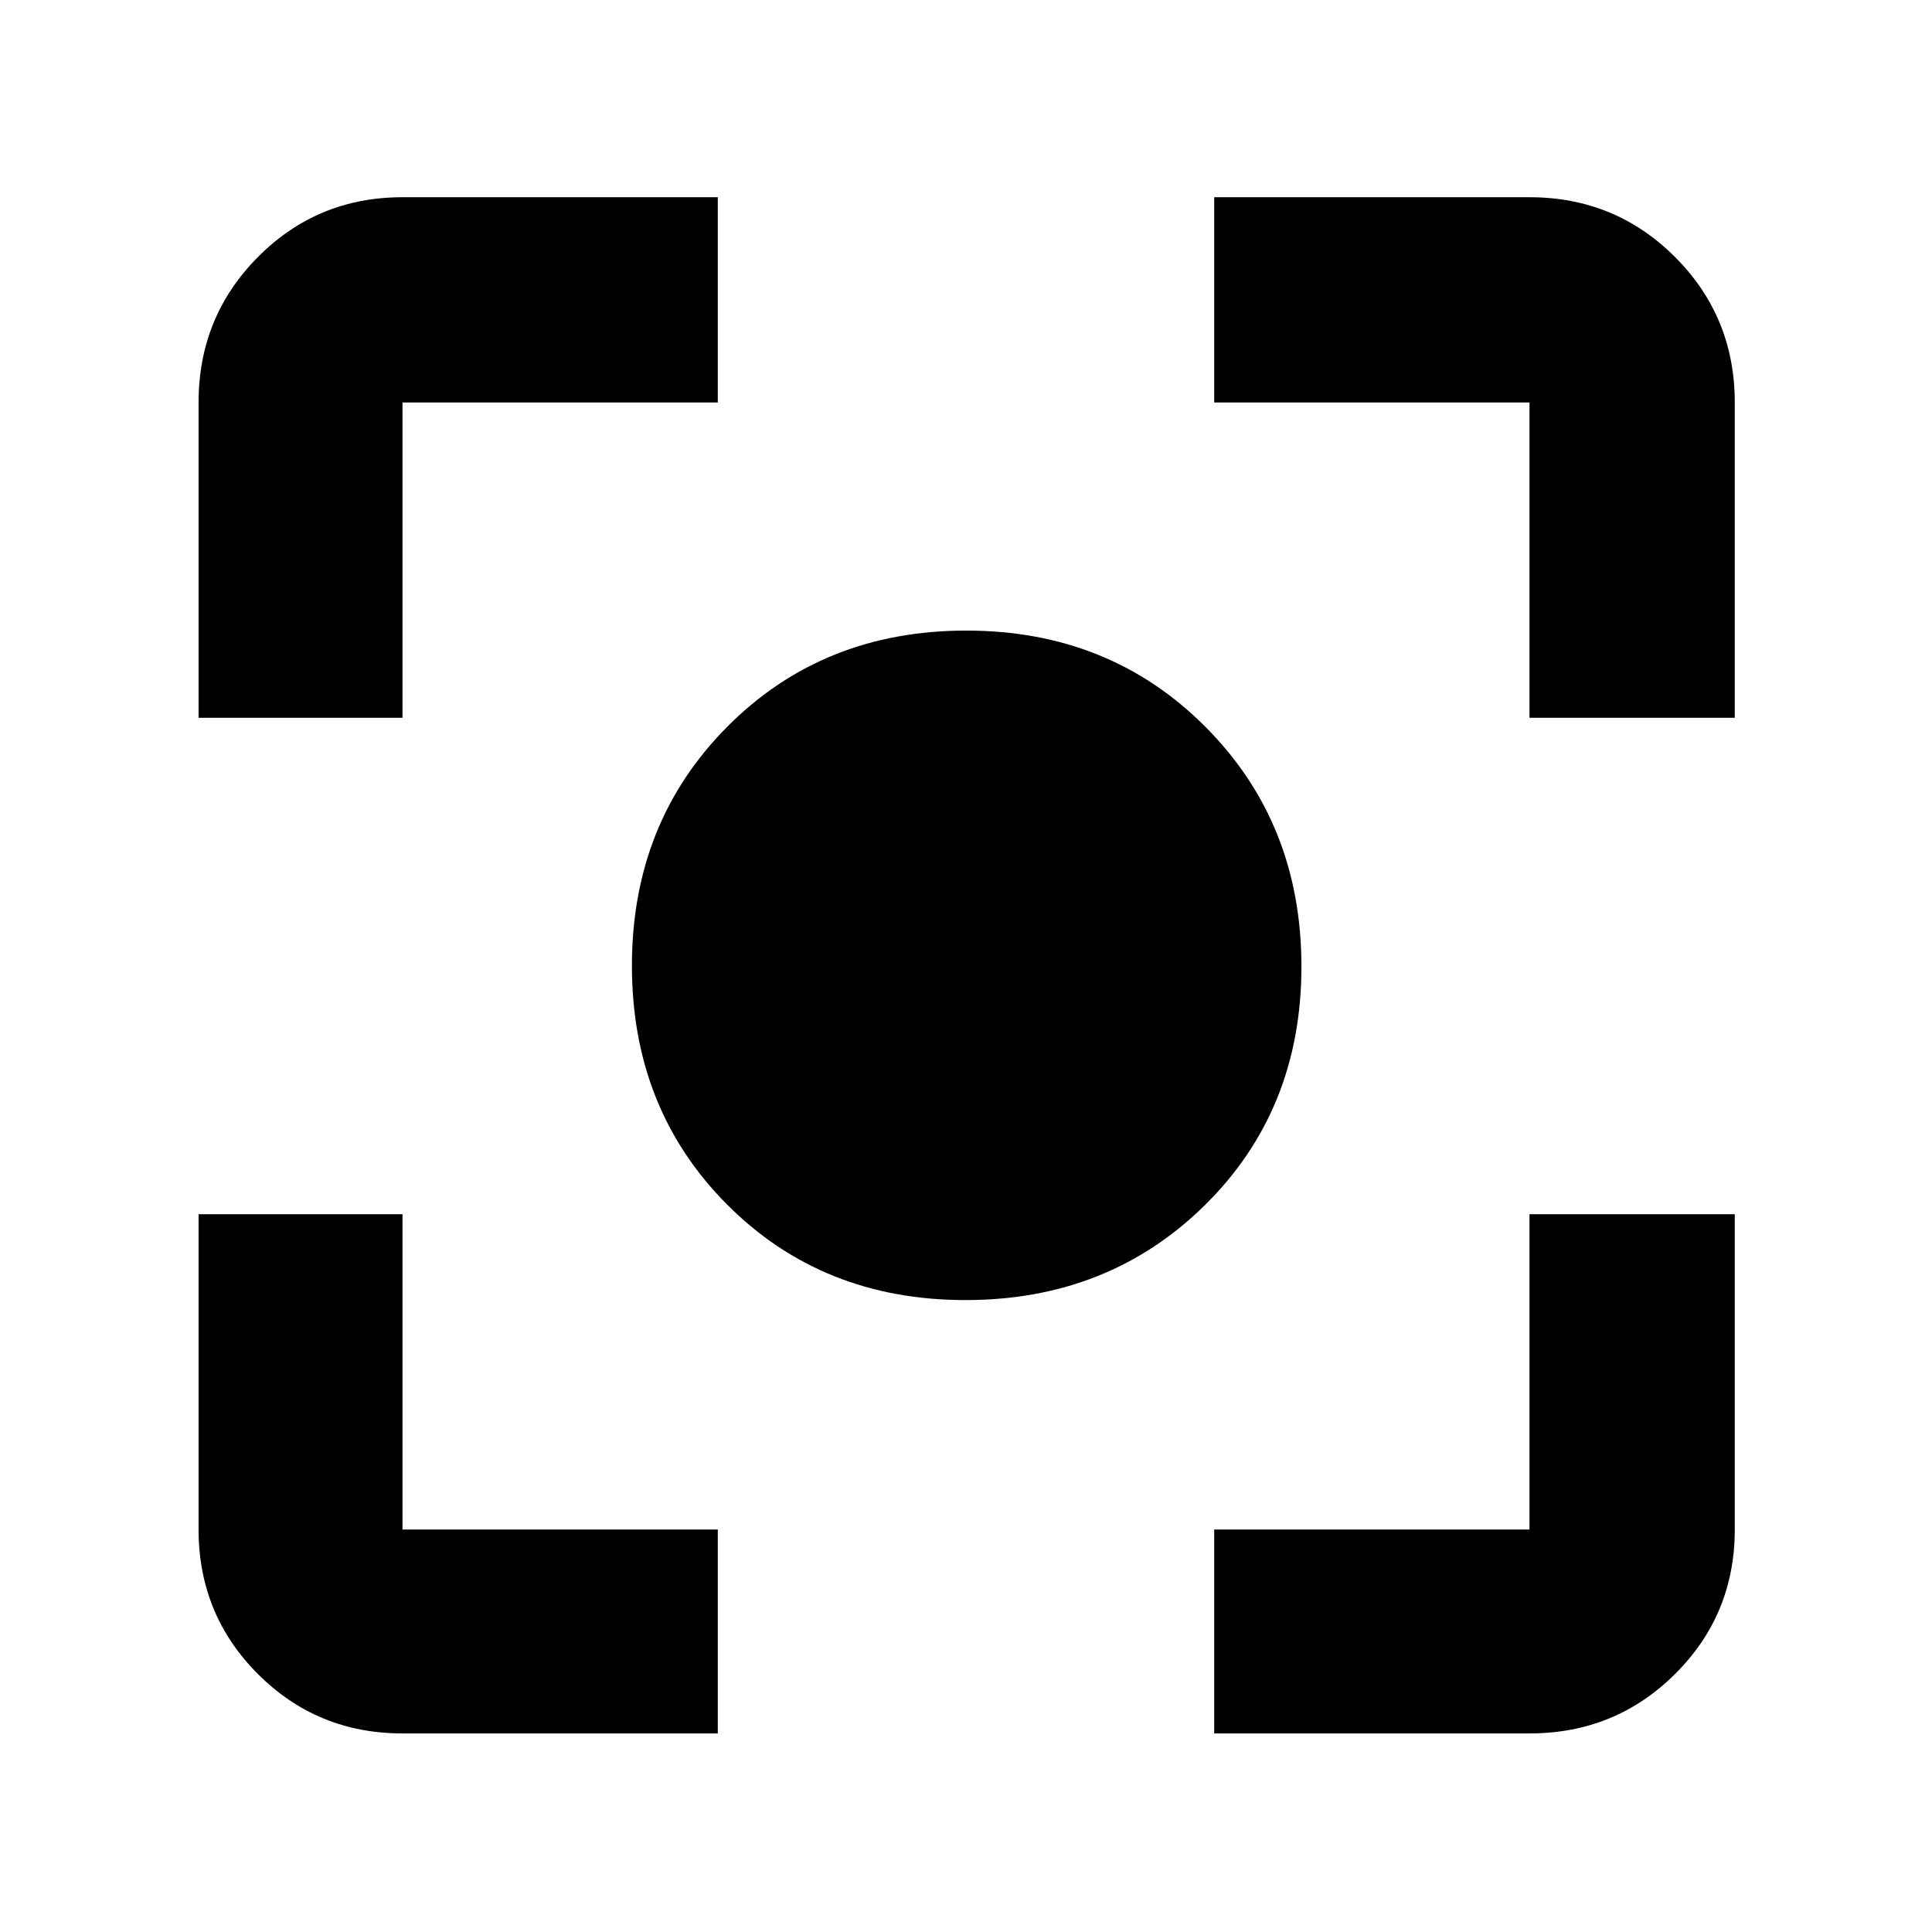 <svg xmlns="http://www.w3.org/2000/svg" height="40" viewBox="0 -960 960 960" width="40"><path d="M200-98.67q-42.33 0-71.83-29.5T98.67-200v-156.67H200V-200h156.67v101.33H200Zm403.33 0V-200H760v-156.67h102V-200q0 42.33-29.7 71.83T760-98.67H603.33ZM98.67-603.33V-760q0-42.6 29.5-72.3Q157.67-862 200-862h156.67v102H200v156.67H98.67Zm661.33 0V-760H603.33v-102H760q42.6 0 72.3 29.7Q862-802.6 862-760v156.67H760ZM479.75-314q-71.19 0-118.47-47.48Q314-408.95 314-480.14T361.48-599q47.47-47.67 118.66-47.67T599-598.81q47.67 47.87 47.67 119.06t-47.86 118.47Q550.94-314 479.75-314Z"/></svg>
